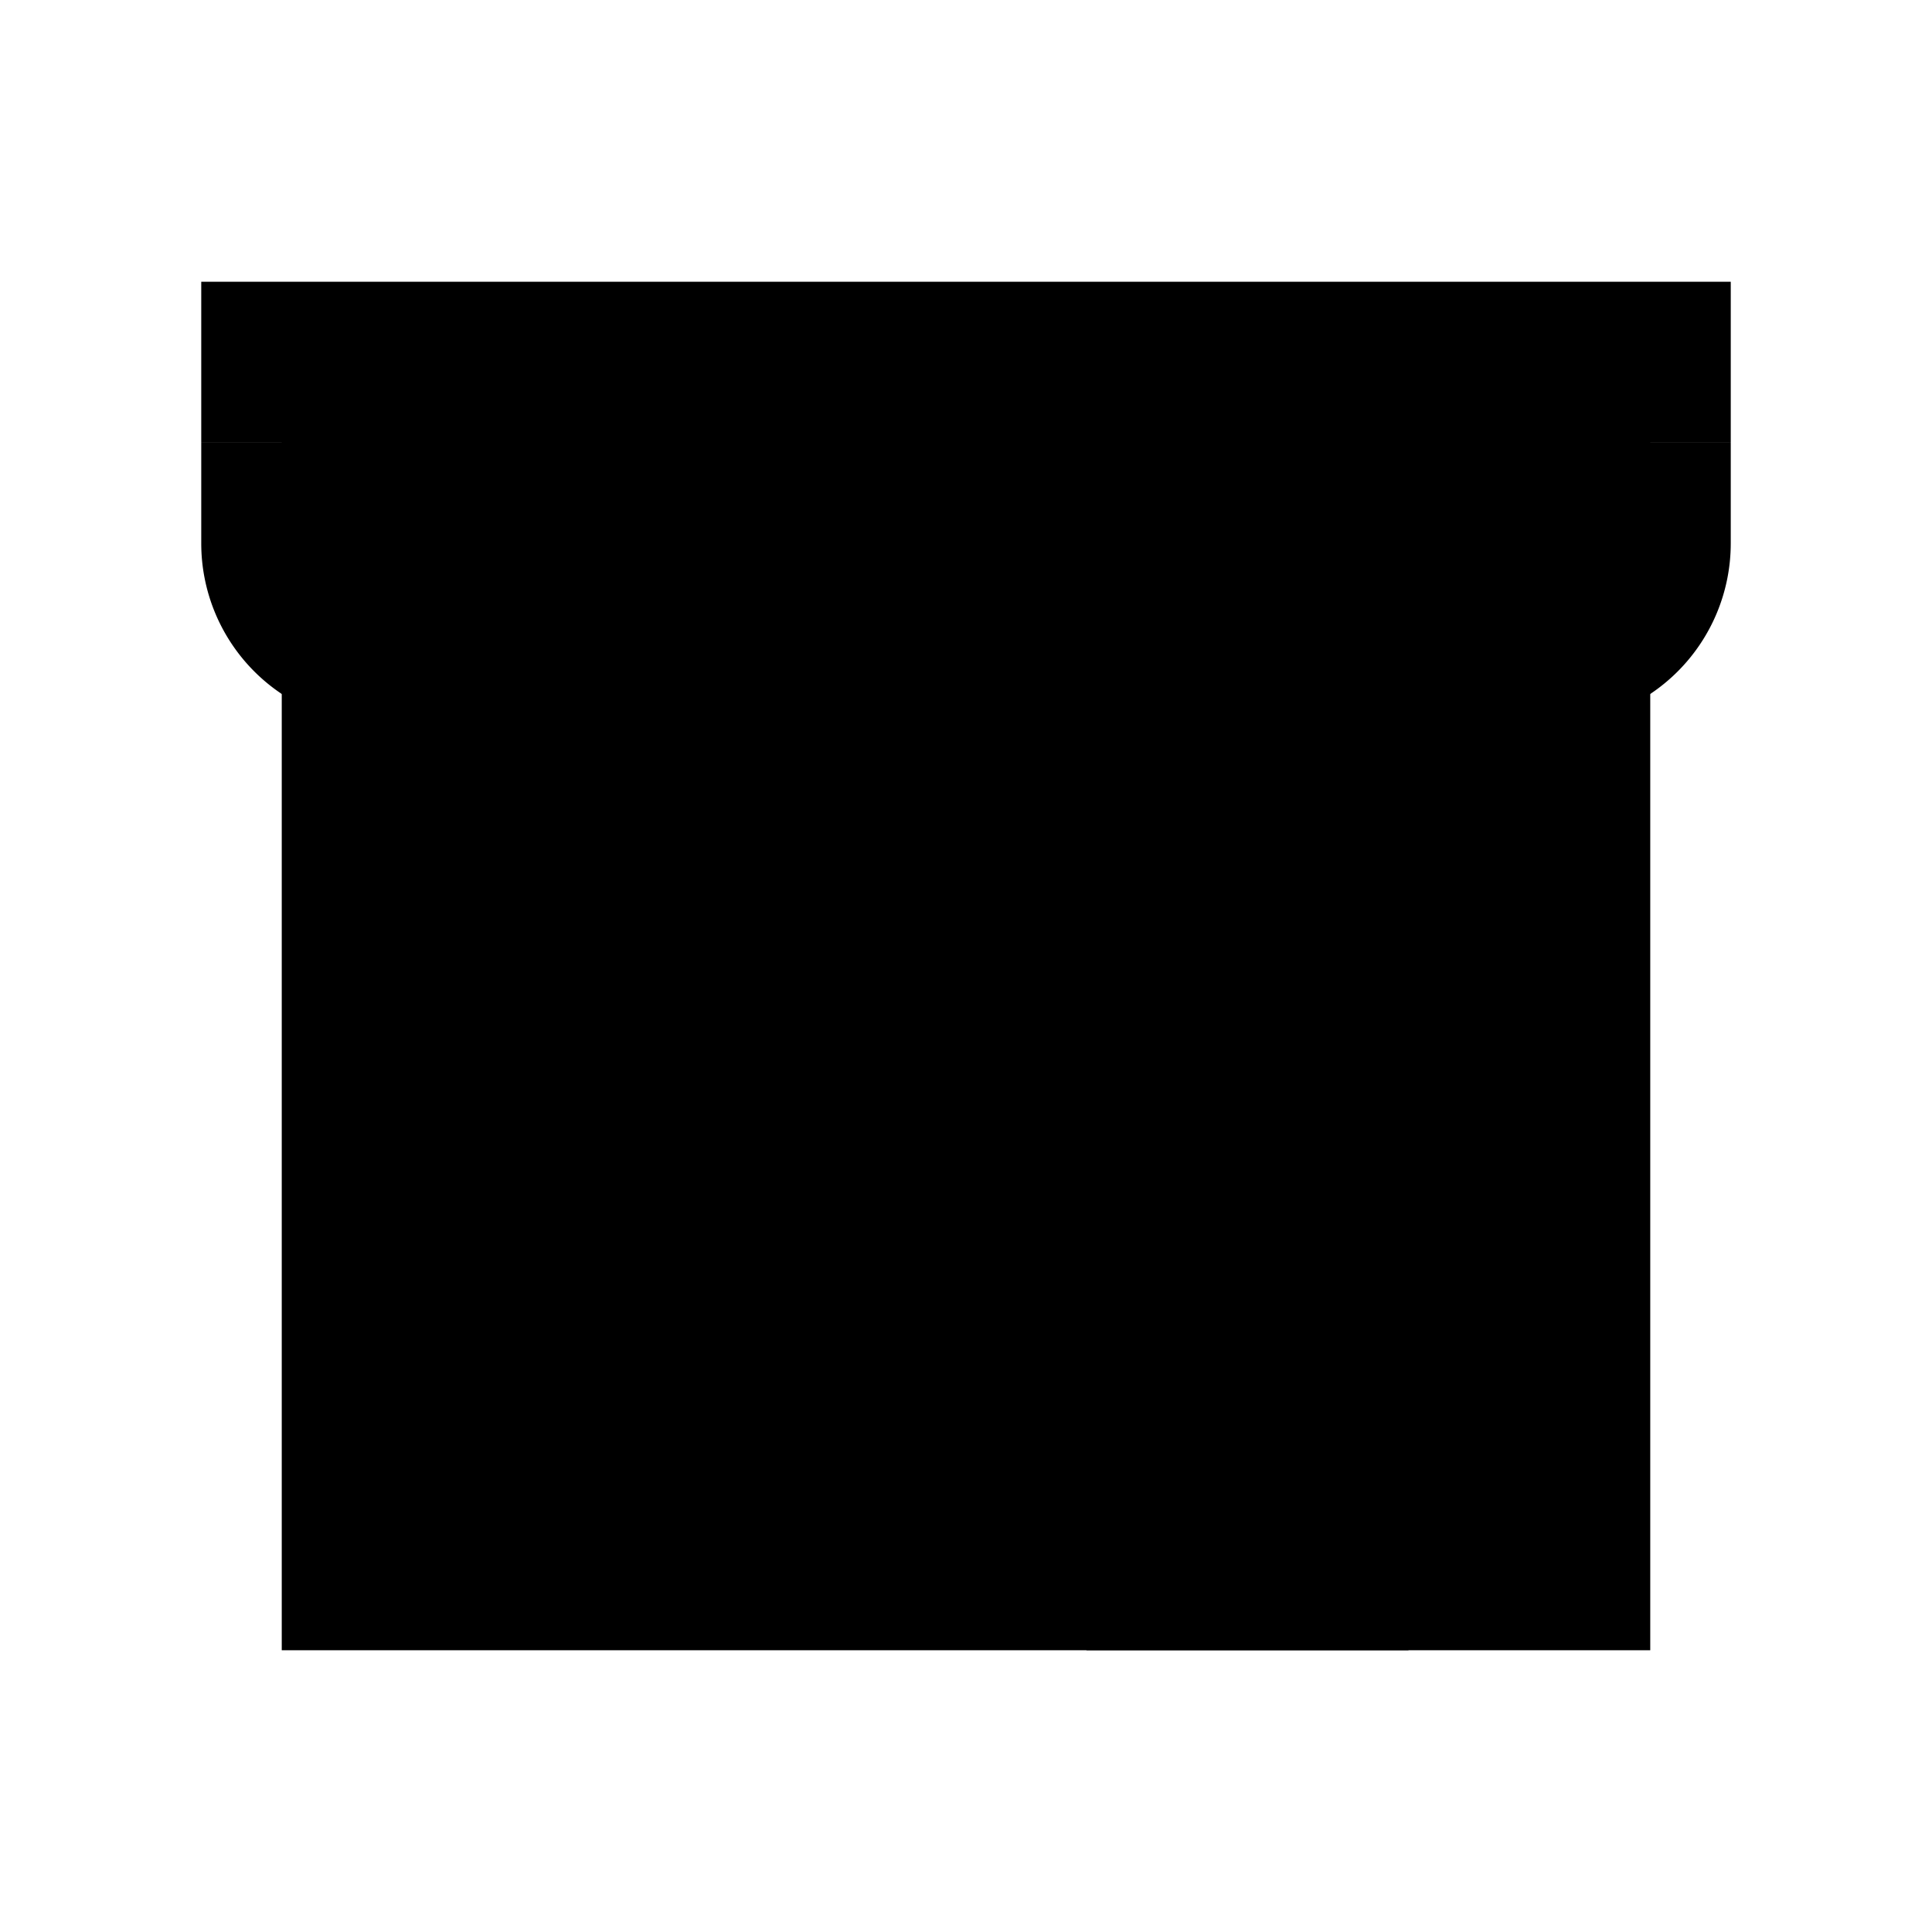 <svg xmlns="http://www.w3.org/2000/svg" viewBox="0 0 48 48"><path fill-rule="evenodd" d="M41 11v30H7V11H5V7h38v4h-2z"/><path fill-rule="evenodd" d="M38.5 18c-4.3 0-4.5-5-4.5-5a5 5 0 01-10 0 5 5 0 01-10 0s-.2 5-4.5 5A4.5 4.5 0 015 13.5V11h38v2.5a4.5 4.5 0 01-4.5 4.5zM22.01 35.01h-9v-9.02h9v9.02zM34.993 41h-8V25.99h8V41z"/></svg>